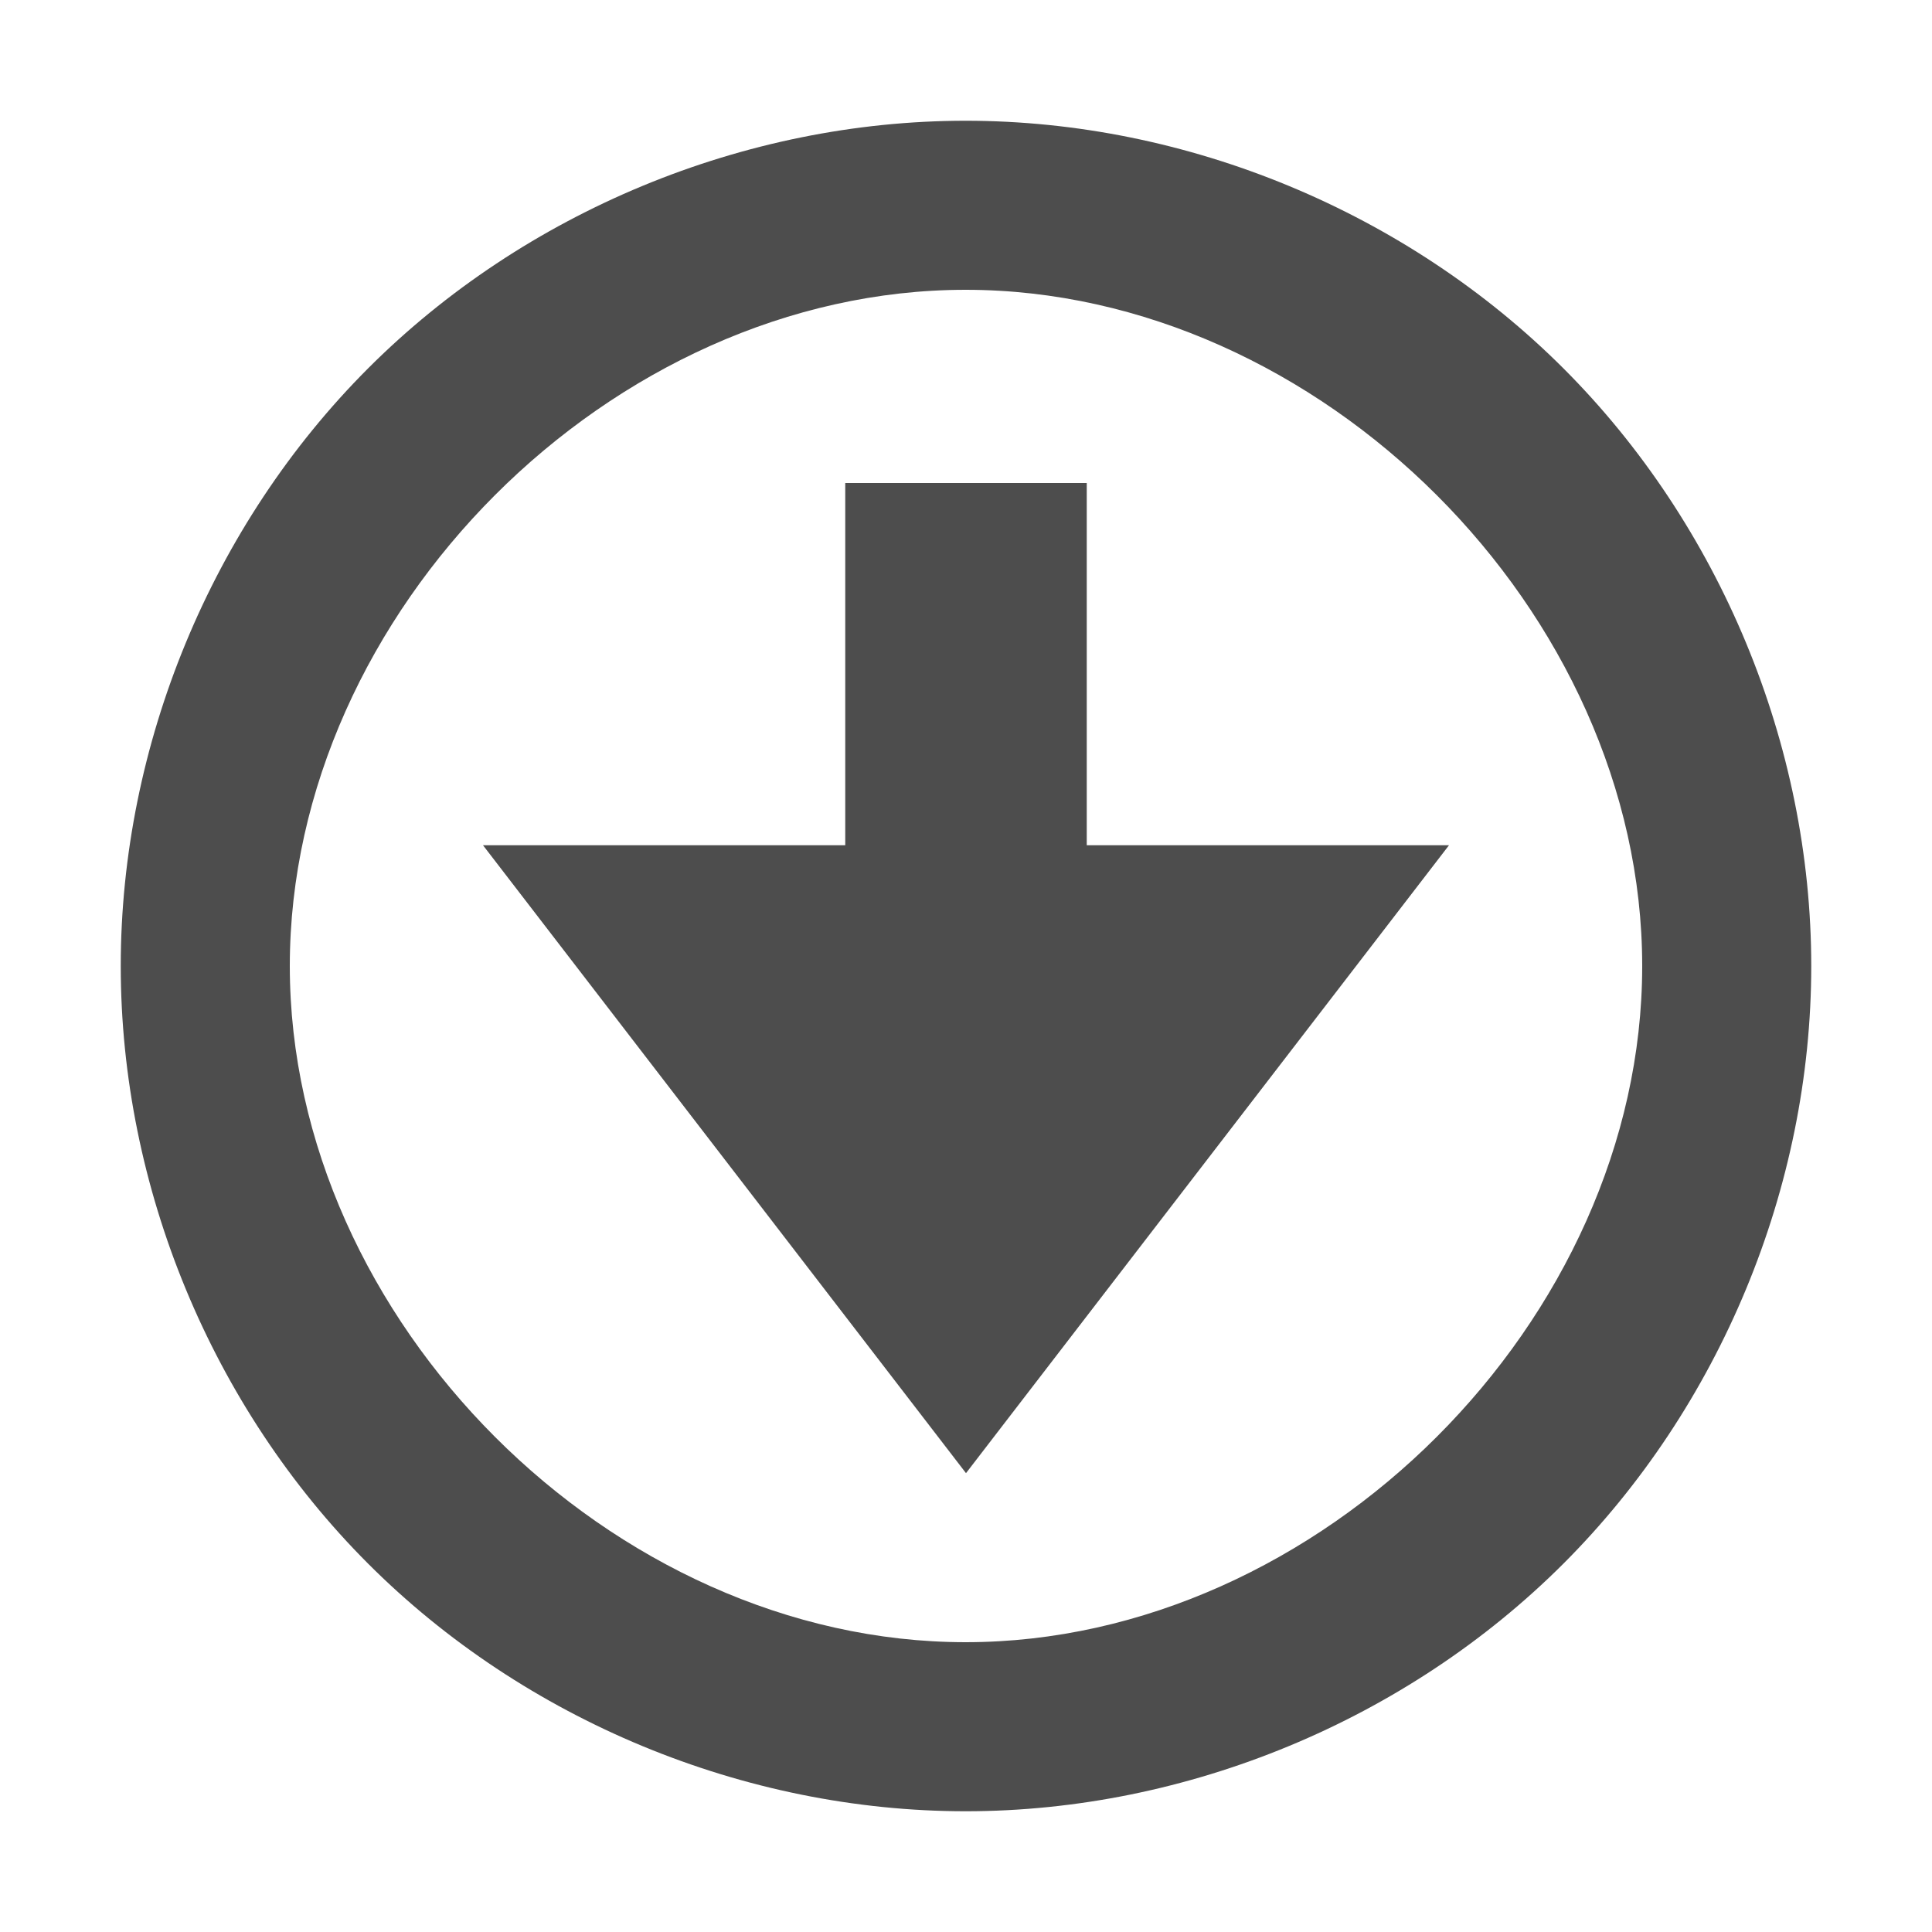 <svg width="16" version="1.1" xmlns="http://www.w3.org/2000/svg" height="16">
<defs id="defs3051">
<style type="text/css" id="current-color-scheme">
.ColorScheme-Text {
color:#4d4d4d;
}
</style>
</defs>
<path style="fill:currentColor;fill-opacity:1;stroke:none" id="folderGlyph" d="M 7.997,1 C 6.165,1 4.343,1.755 3.048,3.051 1.753,4.347 1,6.168 1,8 1,9.832 1.753,11.653 3.048,12.949 4.343,14.245 6.165,15 7.997,15 9.83,15 11.651,14.245 12.948,12.949 14.244,11.653 15,9.833 15,8 15,6.167 14.244,4.347 12.948,3.051 11.651,1.755 9.83,1 7.997,1 Z m 0,1.4 C 10.93,2.4 13.6,5.068 13.6,8 c 0,2.932 -2.67,5.6 -5.603,5.6 C 5.065,13.6 2.4,10.932 2.4,8 2.4,5.068 5.065,2.4 7.997,2.4 Z M 7,4 V 7 H 4 L 8,12.2 12,7 H 9 V 4 Z" class="ColorScheme-Text"/>
</svg>

